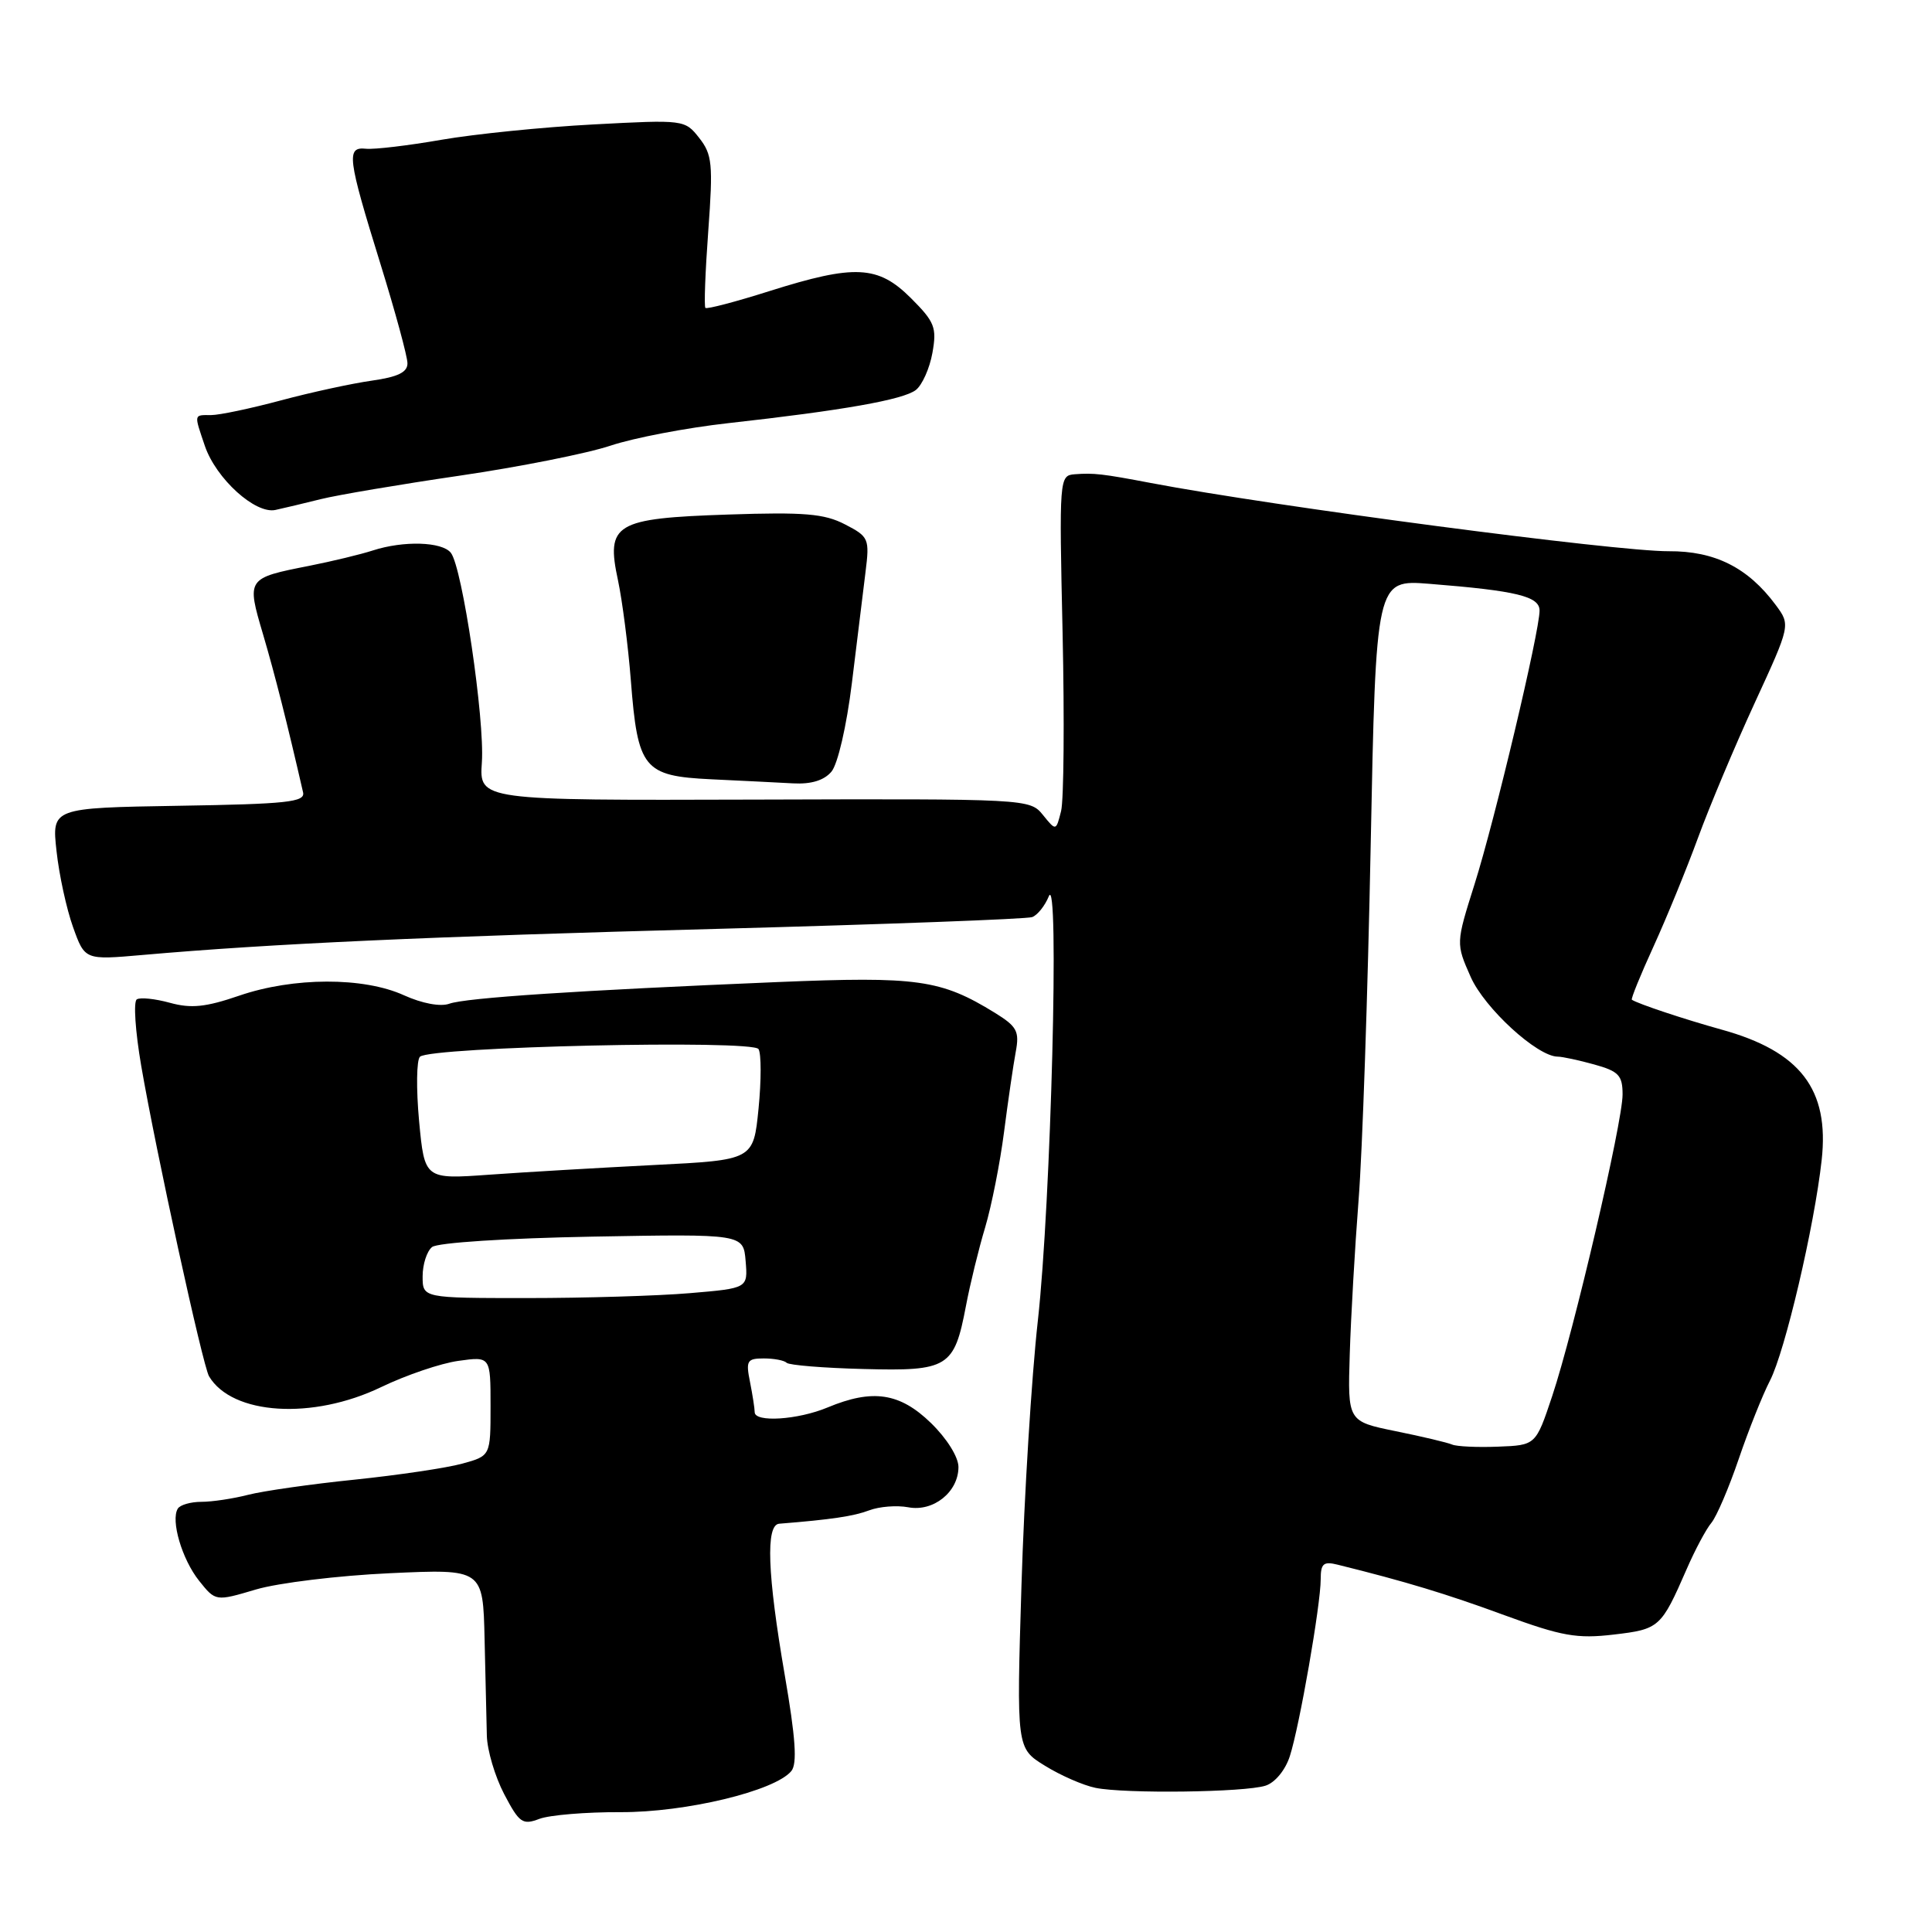 <?xml version="1.0" encoding="UTF-8" standalone="no"?>
<!DOCTYPE svg PUBLIC "-//W3C//DTD SVG 1.1//EN" "http://www.w3.org/Graphics/SVG/1.1/DTD/svg11.dtd" >
<svg xmlns="http://www.w3.org/2000/svg" xmlns:xlink="http://www.w3.org/1999/xlink" version="1.1" viewBox="0 0 256 256">
 <g >
 <path fill="currentColor"
d=" M 82.21 240.12 C 90.84 240.16 102.66 237.32 104.85 234.68 C 105.66 233.71 105.42 230.29 103.98 221.93 C 101.68 208.58 101.44 202.04 103.25 201.90 C 110.14 201.35 113.11 200.91 115.17 200.13 C 116.51 199.62 118.83 199.44 120.34 199.72 C 123.67 200.36 127.00 197.70 127.00 194.39 C 127.00 193.06 125.46 190.60 123.35 188.55 C 119.22 184.54 115.62 184.01 109.65 186.50 C 105.72 188.14 100.00 188.51 100.00 187.12 C 100.00 186.64 99.72 184.84 99.38 183.12 C 98.81 180.30 98.99 180.00 101.21 180.00 C 102.56 180.00 103.93 180.26 104.24 180.58 C 104.56 180.89 109.14 181.27 114.41 181.40 C 125.65 181.70 126.44 181.21 127.99 173.06 C 128.54 170.15 129.69 165.45 130.54 162.63 C 131.38 159.81 132.51 154.12 133.04 150.00 C 133.57 145.88 134.27 141.10 134.59 139.38 C 135.10 136.65 134.76 136.02 131.84 134.21 C 124.66 129.79 121.61 129.36 102.99 130.13 C 76.67 131.23 61.72 132.21 59.53 133.00 C 58.36 133.42 55.94 132.97 53.53 131.88 C 48.18 129.44 38.86 129.47 31.70 131.93 C 27.27 133.45 25.33 133.65 22.53 132.88 C 20.57 132.34 18.59 132.13 18.13 132.42 C 17.66 132.71 17.93 136.67 18.71 141.22 C 20.67 152.60 26.87 180.98 27.70 182.37 C 30.76 187.50 41.43 188.17 50.50 183.80 C 53.80 182.21 58.41 180.64 60.75 180.32 C 65.00 179.73 65.00 179.73 65.00 186.32 C 65.00 192.91 65.00 192.91 61.25 193.94 C 59.19 194.51 52.78 195.46 47.00 196.06 C 41.22 196.65 34.87 197.56 32.88 198.07 C 30.90 198.58 28.11 199.00 26.69 199.00 C 25.28 199.00 23.87 199.40 23.56 199.90 C 22.60 201.46 24.11 206.61 26.38 209.46 C 28.57 212.20 28.57 212.20 33.93 210.61 C 36.88 209.74 44.85 208.77 51.64 208.46 C 64.00 207.89 64.00 207.89 64.21 217.20 C 64.32 222.31 64.46 228.07 64.51 230.00 C 64.56 231.93 65.59 235.40 66.80 237.72 C 68.81 241.55 69.24 241.86 71.47 241.01 C 72.82 240.50 77.66 240.10 82.21 240.12 Z  M 167.69 236.61 C 168.95 236.21 170.32 234.54 170.91 232.70 C 172.19 228.74 175.00 212.63 175.00 209.25 C 175.00 207.18 175.37 206.86 177.25 207.33 C 186.22 209.55 191.64 211.19 199.34 214.02 C 206.96 216.81 208.96 217.16 213.82 216.59 C 219.88 215.88 220.11 215.67 223.50 207.90 C 224.60 205.37 226.07 202.61 226.77 201.78 C 227.46 200.94 229.09 197.14 230.39 193.32 C 231.69 189.50 233.55 184.84 234.53 182.94 C 236.52 179.09 240.41 162.52 241.38 153.72 C 242.42 144.34 238.56 139.31 228.09 136.42 C 223.19 135.06 217.03 133.01 216.23 132.47 C 216.08 132.37 217.37 129.19 219.11 125.39 C 220.84 121.60 223.49 115.12 225.00 111.00 C 226.51 106.88 229.88 98.85 232.50 93.16 C 237.26 82.82 237.26 82.82 235.29 80.16 C 231.61 75.20 227.22 73.00 221.10 73.04 C 214.19 73.08 168.78 67.10 152.50 64.00 C 146.09 62.78 144.94 62.65 142.42 62.84 C 140.36 63.00 140.34 63.28 140.80 83.91 C 141.05 95.41 140.96 106.01 140.60 107.47 C 139.93 110.13 139.93 110.13 138.19 107.98 C 136.46 105.85 136.15 105.84 99.97 105.95 C 63.50 106.06 63.50 106.06 63.85 101.02 C 64.24 95.33 61.26 75.17 59.74 73.25 C 58.57 71.77 53.47 71.62 49.40 72.94 C 47.80 73.46 44.02 74.37 41.00 74.97 C 32.67 76.61 32.66 76.63 34.86 84.07 C 36.44 89.43 38.09 95.96 40.16 105.00 C 40.45 106.28 38.02 106.54 23.68 106.77 C 6.86 107.05 6.86 107.05 7.49 112.77 C 7.83 115.92 8.82 120.46 9.68 122.85 C 11.24 127.21 11.24 127.21 18.87 126.54 C 36.08 125.03 56.60 124.10 95.00 123.08 C 117.28 122.48 136.07 121.78 136.77 121.52 C 137.47 121.26 138.46 120.02 138.97 118.77 C 140.40 115.24 139.26 159.42 137.52 175.00 C 136.69 182.43 135.71 198.21 135.35 210.07 C 134.69 231.65 134.69 231.65 138.46 233.97 C 140.52 235.25 143.54 236.57 145.16 236.90 C 149.09 237.70 164.94 237.50 167.69 236.61 Z  M 110.17 102.25 C 111.01 101.25 112.18 96.21 112.88 90.50 C 113.55 85.00 114.36 78.40 114.68 75.84 C 115.24 71.36 115.13 71.12 111.96 69.48 C 109.22 68.06 106.56 67.84 96.47 68.18 C 81.46 68.68 80.27 69.39 81.89 76.91 C 82.46 79.60 83.23 85.56 83.59 90.15 C 84.50 101.87 85.27 102.83 94.24 103.26 C 98.23 103.45 103.12 103.69 105.10 103.80 C 107.48 103.93 109.19 103.41 110.17 102.25 Z  M 42.50 66.14 C 44.70 65.59 52.98 64.19 60.90 63.03 C 68.82 61.87 77.82 60.08 80.90 59.05 C 83.98 58.02 91.00 56.68 96.50 56.07 C 111.70 54.38 119.66 52.97 121.35 51.68 C 122.19 51.03 123.18 48.82 123.55 46.76 C 124.15 43.40 123.86 42.66 120.71 39.51 C 116.35 35.15 113.27 35.00 101.96 38.57 C 97.48 39.99 93.66 40.99 93.47 40.80 C 93.28 40.61 93.45 36.02 93.85 30.59 C 94.50 21.72 94.37 20.47 92.65 18.28 C 90.75 15.86 90.62 15.85 78.61 16.49 C 71.95 16.84 62.90 17.76 58.50 18.52 C 54.10 19.29 49.60 19.82 48.50 19.71 C 45.86 19.43 46.03 20.84 50.42 35.00 C 52.38 41.33 53.99 47.24 53.99 48.14 C 54.00 49.33 52.72 49.95 49.25 50.44 C 46.64 50.81 41.23 51.98 37.24 53.05 C 33.25 54.12 29.08 55.00 27.99 55.00 C 25.65 55.00 25.69 54.79 27.15 59.10 C 28.63 63.43 33.83 68.15 36.50 67.57 C 37.60 67.33 40.30 66.69 42.50 66.14 Z  M 56.00 169.12 C 56.00 167.54 56.56 165.79 57.25 165.24 C 57.96 164.66 67.12 164.07 78.50 163.86 C 98.50 163.50 98.50 163.50 98.80 167.10 C 99.10 170.70 99.10 170.70 91.40 171.35 C 87.16 171.71 77.47 172.00 69.85 172.00 C 56.00 172.00 56.00 172.00 56.00 169.12 Z  M 55.53 148.53 C 55.14 144.27 55.19 140.44 55.65 140.02 C 57.10 138.70 99.72 137.74 100.51 139.01 C 100.88 139.62 100.88 143.18 100.51 146.91 C 99.83 153.71 99.83 153.71 86.66 154.37 C 79.42 154.74 69.62 155.31 64.88 155.65 C 56.26 156.27 56.26 156.27 55.53 148.53 Z  M 192.41 191.41 C 191.81 191.15 188.45 190.35 184.94 189.64 C 178.57 188.34 178.57 188.34 178.85 179.42 C 179.00 174.51 179.53 165.32 180.02 159.00 C 180.52 152.68 181.24 131.59 181.62 112.15 C 182.32 76.80 182.32 76.80 189.41 77.36 C 200.98 78.28 204.00 79.02 204.00 80.91 C 204.00 83.70 198.06 108.71 195.39 117.15 C 192.91 125.01 192.91 125.01 194.87 129.44 C 196.71 133.60 203.69 139.99 206.40 140.01 C 207.01 140.01 209.19 140.48 211.25 141.05 C 214.49 141.95 215.00 142.49 215.00 145.03 C 215.00 148.73 208.55 176.37 205.67 185.00 C 203.50 191.50 203.50 191.50 198.50 191.69 C 195.75 191.80 193.01 191.67 192.41 191.41 Z "/>
</g>
</svg>
